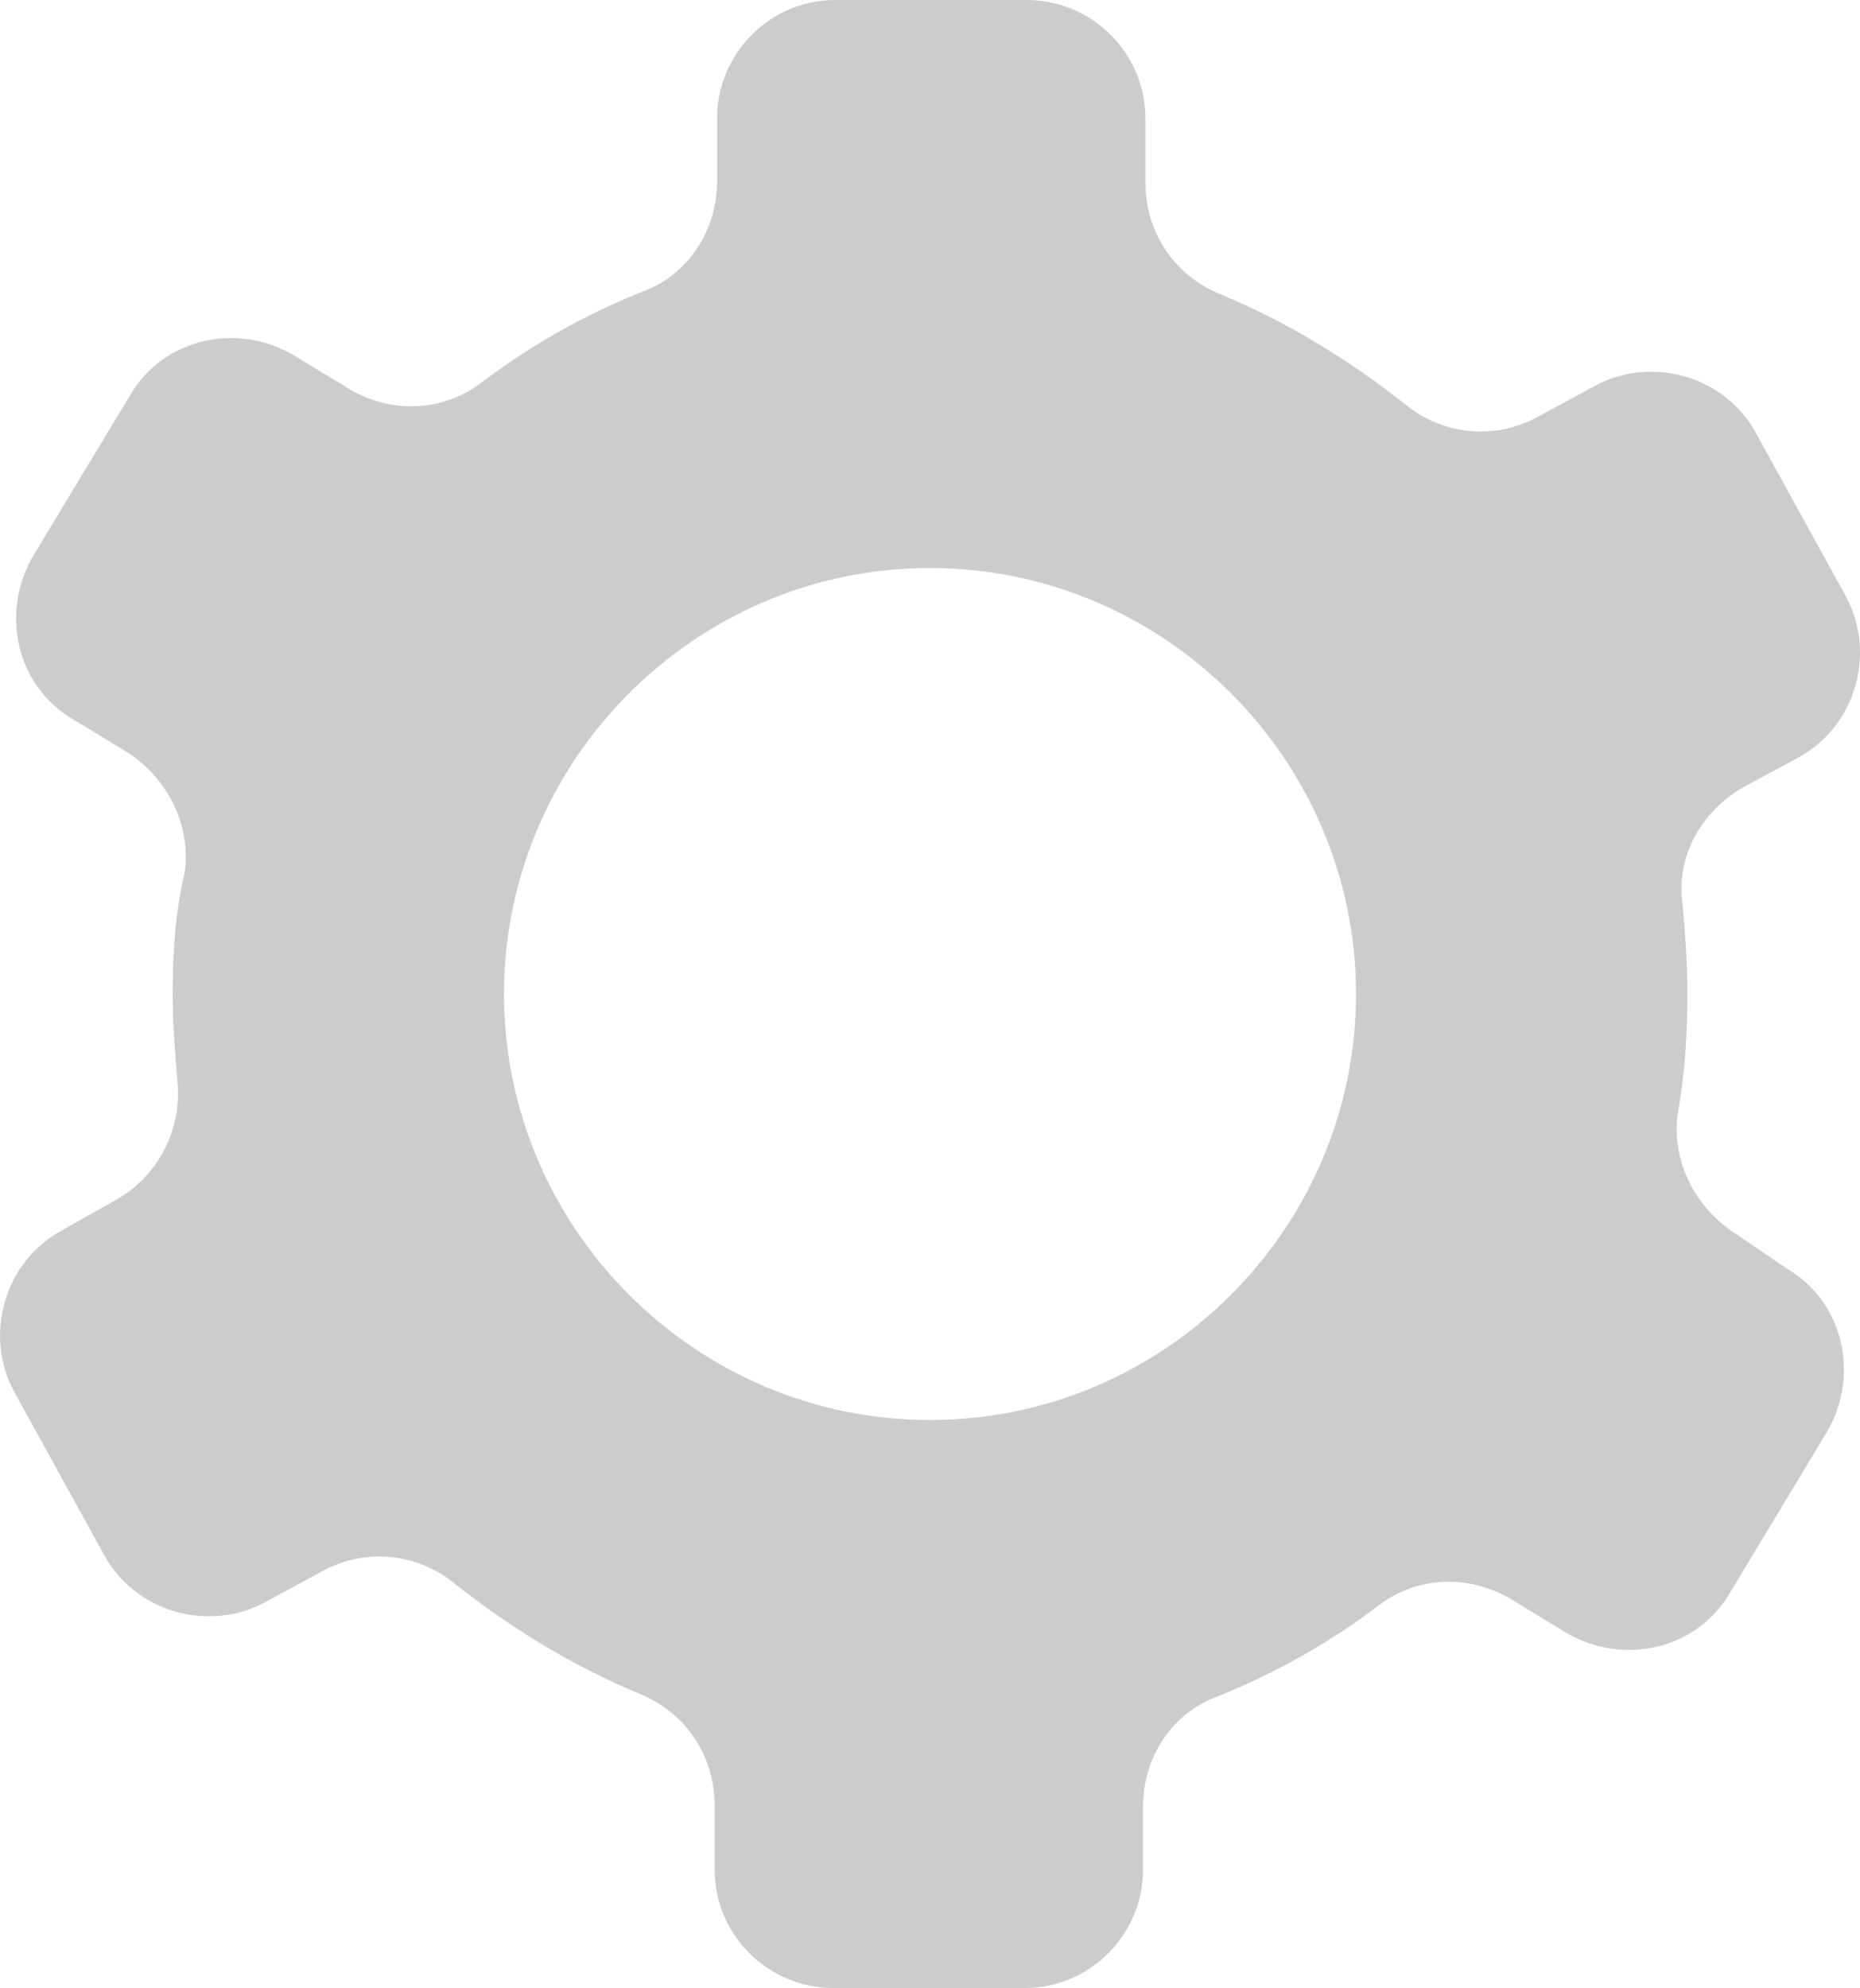 <?xml version="1.0" encoding="utf-8"?>
<!-- Generator: Adobe Illustrator 15.0.0, SVG Export Plug-In . SVG Version: 6.00 Build 0)  -->
<!DOCTYPE svg PUBLIC "-//W3C//DTD SVG 1.1//EN" "http://www.w3.org/Graphics/SVG/1.1/DTD/svg11.dtd">
<svg version="1.1" id="Layer_1" xmlns="http://www.w3.org/2000/svg" xmlns:xlink="http://www.w3.org/1999/xlink" x="0px" y="0px"
	 width="90.537px" height="96.769px" viewBox="80.731 9.216 90.537 96.769" enable-background="new 80.731 9.216 90.537 96.769"
	 xml:space="preserve">
<g>
	<path fill="#CCCCCC" d="M165.514,47.578l2.765-1.498c2.765-1.498,3.802-5.069,2.304-7.833l-4.377-7.949
		c-1.498-2.765-5.069-3.802-7.834-2.304l-2.765,1.498c-2.073,1.152-4.608,0.921-6.451-0.576c-2.765-2.188-5.761-4.032-9.101-5.414
		c-2.189-0.922-3.571-2.995-3.571-5.415v-3.11c0-3.226-2.649-5.76-5.761-5.76h-9.331c-3.226,0-5.76,2.65-5.76,5.76v3.11
		c0,2.304-1.382,4.493-3.571,5.299c-2.88,1.152-5.529,2.649-7.949,4.493c-1.843,1.382-4.377,1.498-6.451,0.23l-2.649-1.613
		c-2.765-1.613-6.336-0.807-7.949,1.958l-4.723,7.833c-1.613,2.765-0.807,6.336,1.958,7.949l2.65,1.613
		c1.958,1.267,3.11,3.571,2.765,5.875c-0.461,1.958-0.576,3.917-0.576,5.875c0,1.498,0.115,2.88,0.23,4.262
		c0.23,2.304-0.921,4.608-2.995,5.76l-2.649,1.498c-2.765,1.498-3.802,5.069-2.304,7.833l4.378,7.949
		c1.498,2.765,5.068,3.802,7.833,2.305l2.765-1.498c2.074-1.152,4.608-0.922,6.451,0.576c2.765,2.188,5.76,4.031,9.101,5.414
		c2.188,0.922,3.571,2.995,3.571,5.414v3.111c0,3.225,2.65,5.76,5.76,5.76h9.331c3.227,0,5.761-2.65,5.761-5.76v-3.111
		c0-2.304,1.382-4.492,3.571-5.299c2.88-1.152,5.529-2.649,7.949-4.492c1.842-1.383,4.377-1.498,6.451-0.23l2.648,1.612
		c2.766,1.612,6.336,0.806,7.949-1.958l4.723-7.834c1.613-2.765,0.807-6.336-1.958-7.949l-2.534-1.728
		c-1.959-1.268-3.11-3.571-2.765-5.875c0.346-1.843,0.46-3.801,0.46-5.875c0-1.498-0.114-2.88-0.229-4.262
		C162.288,50.918,163.555,48.729,165.514,47.578z M126,78.336c-11.405,0-20.736-9.331-20.736-20.736S114.595,36.864,126,36.864
		c11.404,0,20.736,9.331,20.736,20.736S137.404,78.336,126,78.336z"/>
</g>
</svg>
